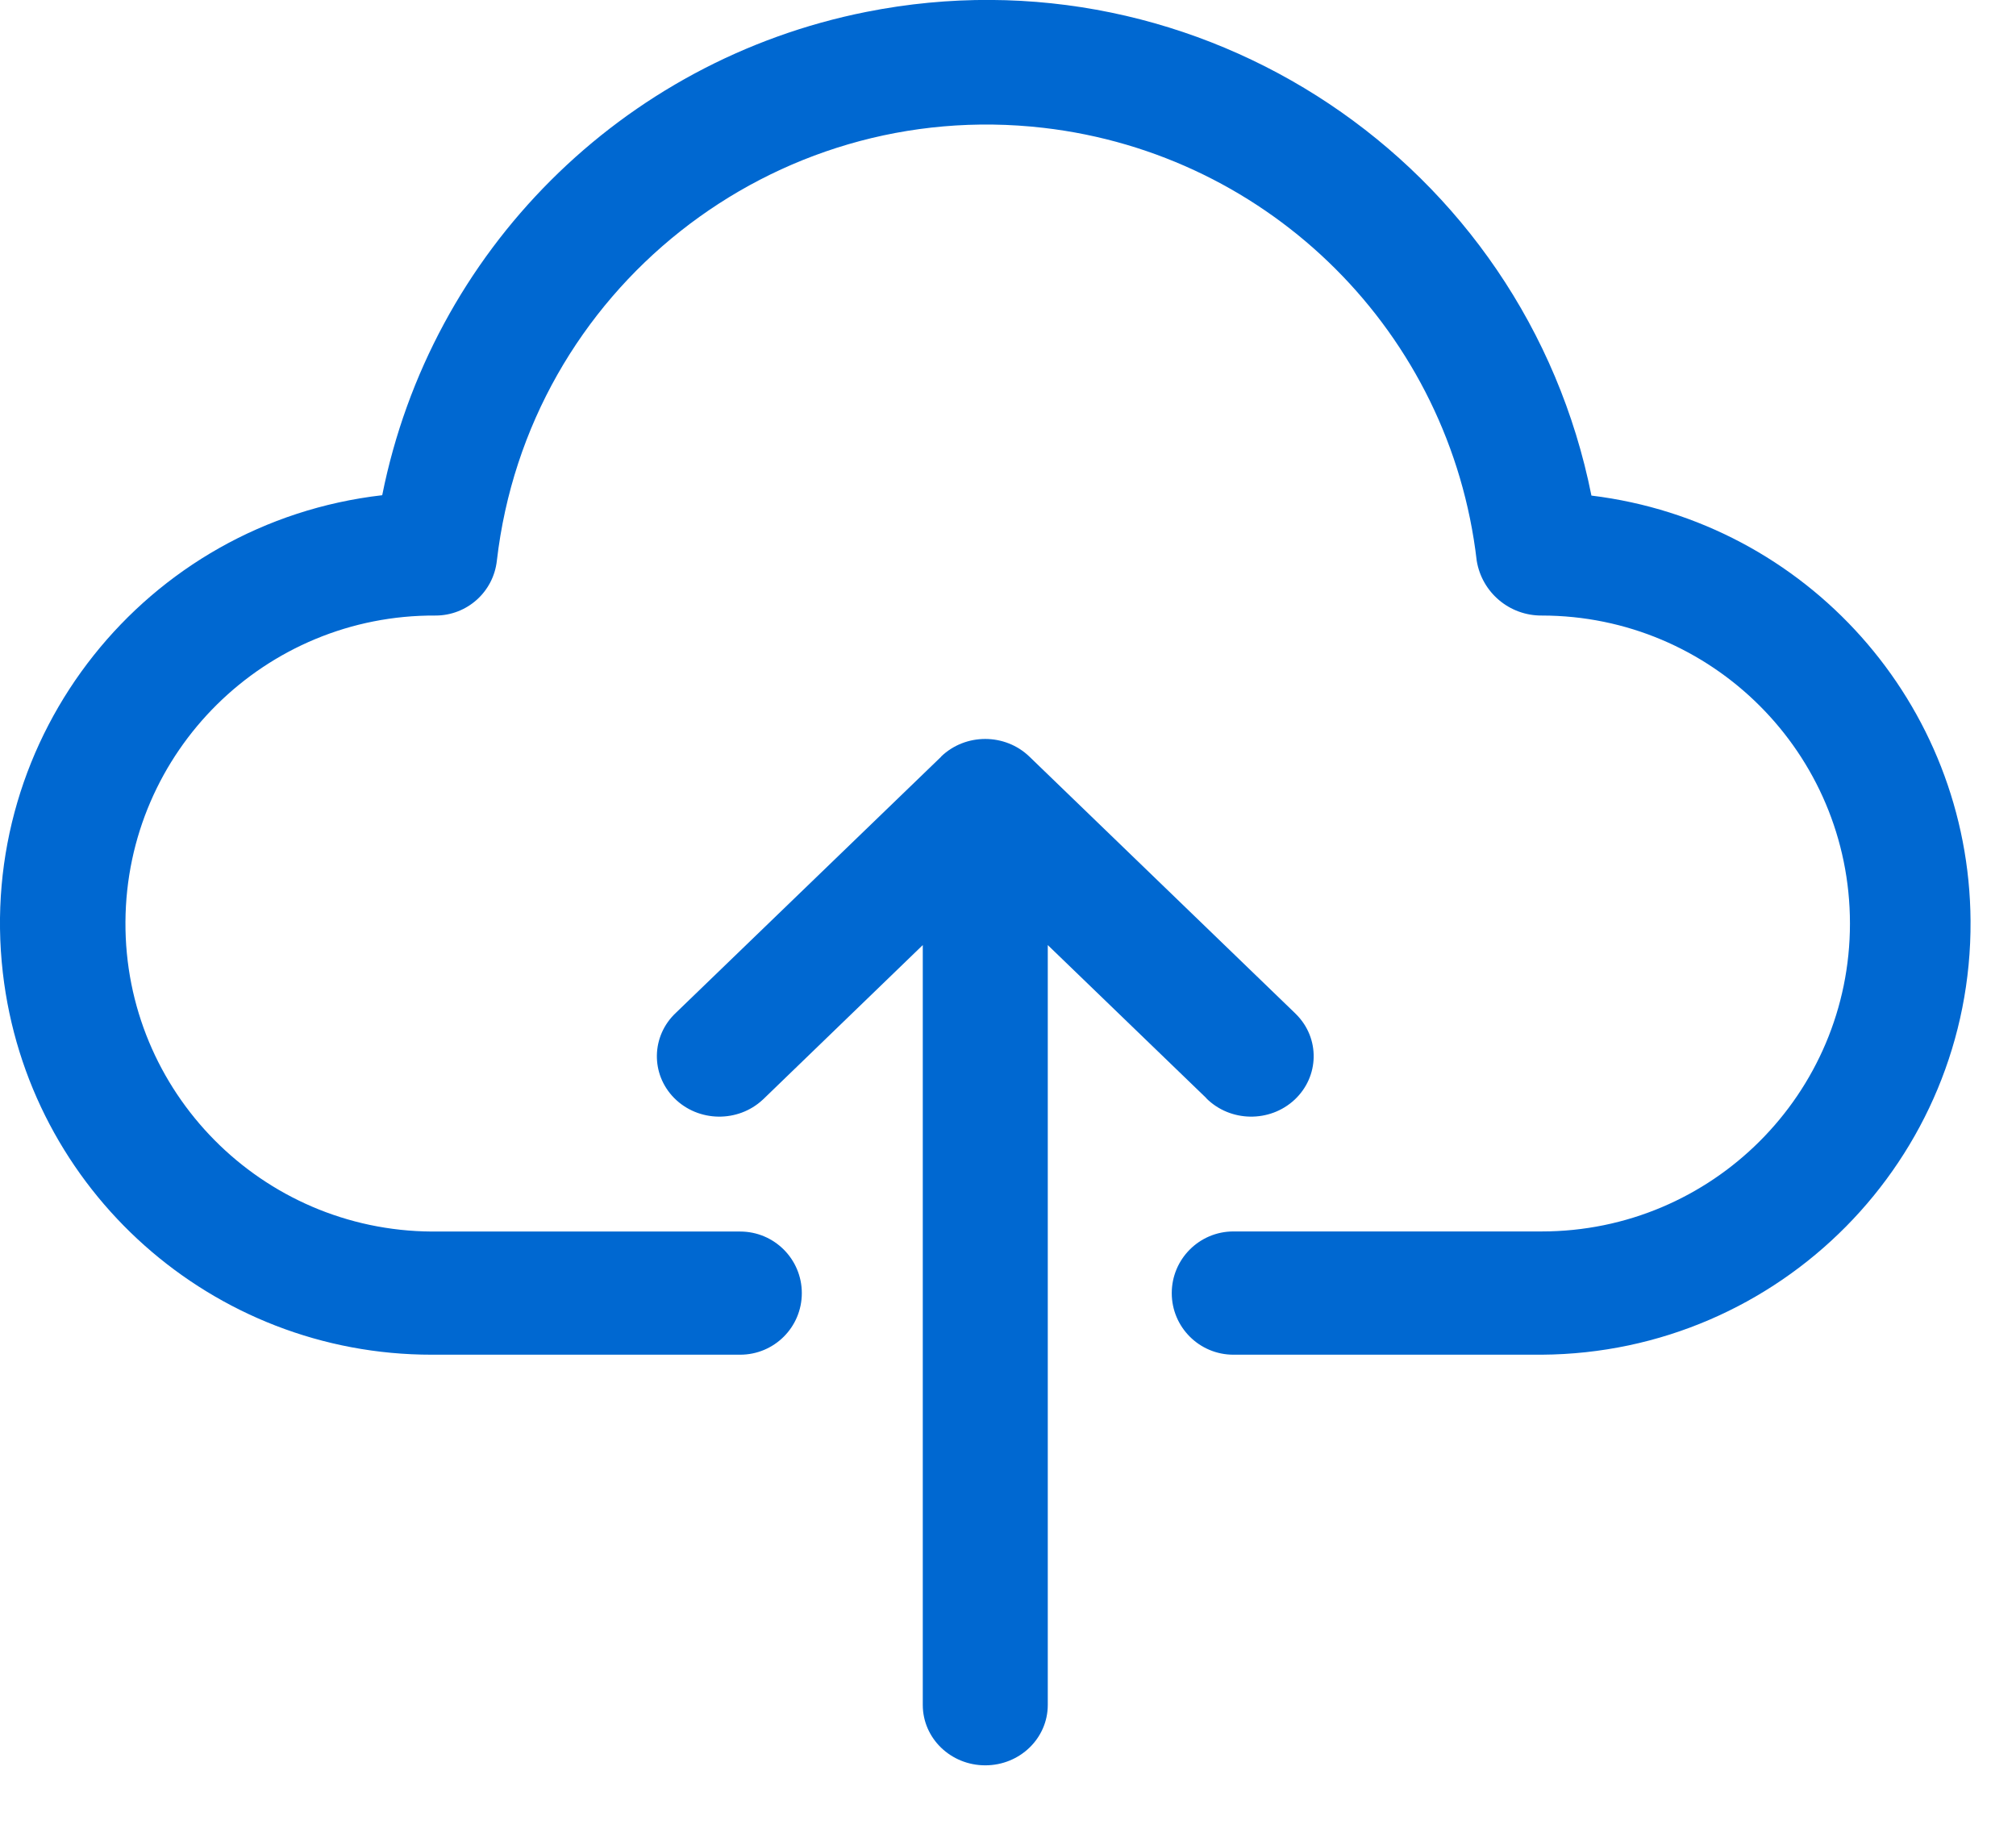 <svg xmlns="http://www.w3.org/2000/svg" width="22" height="20" viewBox="0 0 22 20">
    <defs>
        <filter id="prefix__a">
            <feColorMatrix in="SourceGraphic" values="0 0 0 0 0 0 0 0 0 0.643 0 0 0 0 0.98 0 0 0 1 0"/>
        </filter>
    </defs>
    <g fill="none" fill-rule="evenodd" filter="url(#prefix__a)" transform="translate(-153 -347)">
        <g fill="#0068D1" fill-rule="nonzero">
            <path d="M17.367 5.409C16.64 1.769 13.097-.595 9.453.13c-2.665.53-4.75 2.611-5.282 5.274-2.584.297-4.437 2.631-4.14 5.212.274 2.376 2.289 4.169 4.682 4.167h3.364c.372 0 .673-.3.673-.672 0-.371-.301-.672-.673-.672H4.713c-1.858-.011-3.355-1.525-3.344-3.38.011-1.857 1.526-3.353 3.384-3.342.343 0 .631-.257.669-.598.341-2.95 3.012-5.065 5.965-4.724 2.483.287 4.441 2.244 4.728 4.724.057.347.357.6.709.598 1.858 0 3.364 1.505 3.364 3.361 0 1.856-1.506 3.36-3.364 3.36H13.46c-.372 0-.673.302-.673.673 0 .371.301.672.673.672h3.364c2.6-.016 4.696-2.136 4.68-4.734-.015-2.366-1.786-4.354-4.137-4.641z" transform="translate(153 347)"/>
            <path d="M13.163 11.984c.262.262.694.269.965.016.27-.253.278-.67.017-.931l-.017-.017-2.893-2.794c-.266-.258-.698-.259-.965-.002v.002l-2.894 2.794c-.27.253-.278.67-.017.932.262.262.694.269.965.016l.017-.016 1.729-1.671v8.292c0 .364.305.659.682.659.377 0 .682-.295.682-.659v-8.292l1.73 1.67z" transform="translate(153 347)"/>
        </g>
    </g>
</svg>
